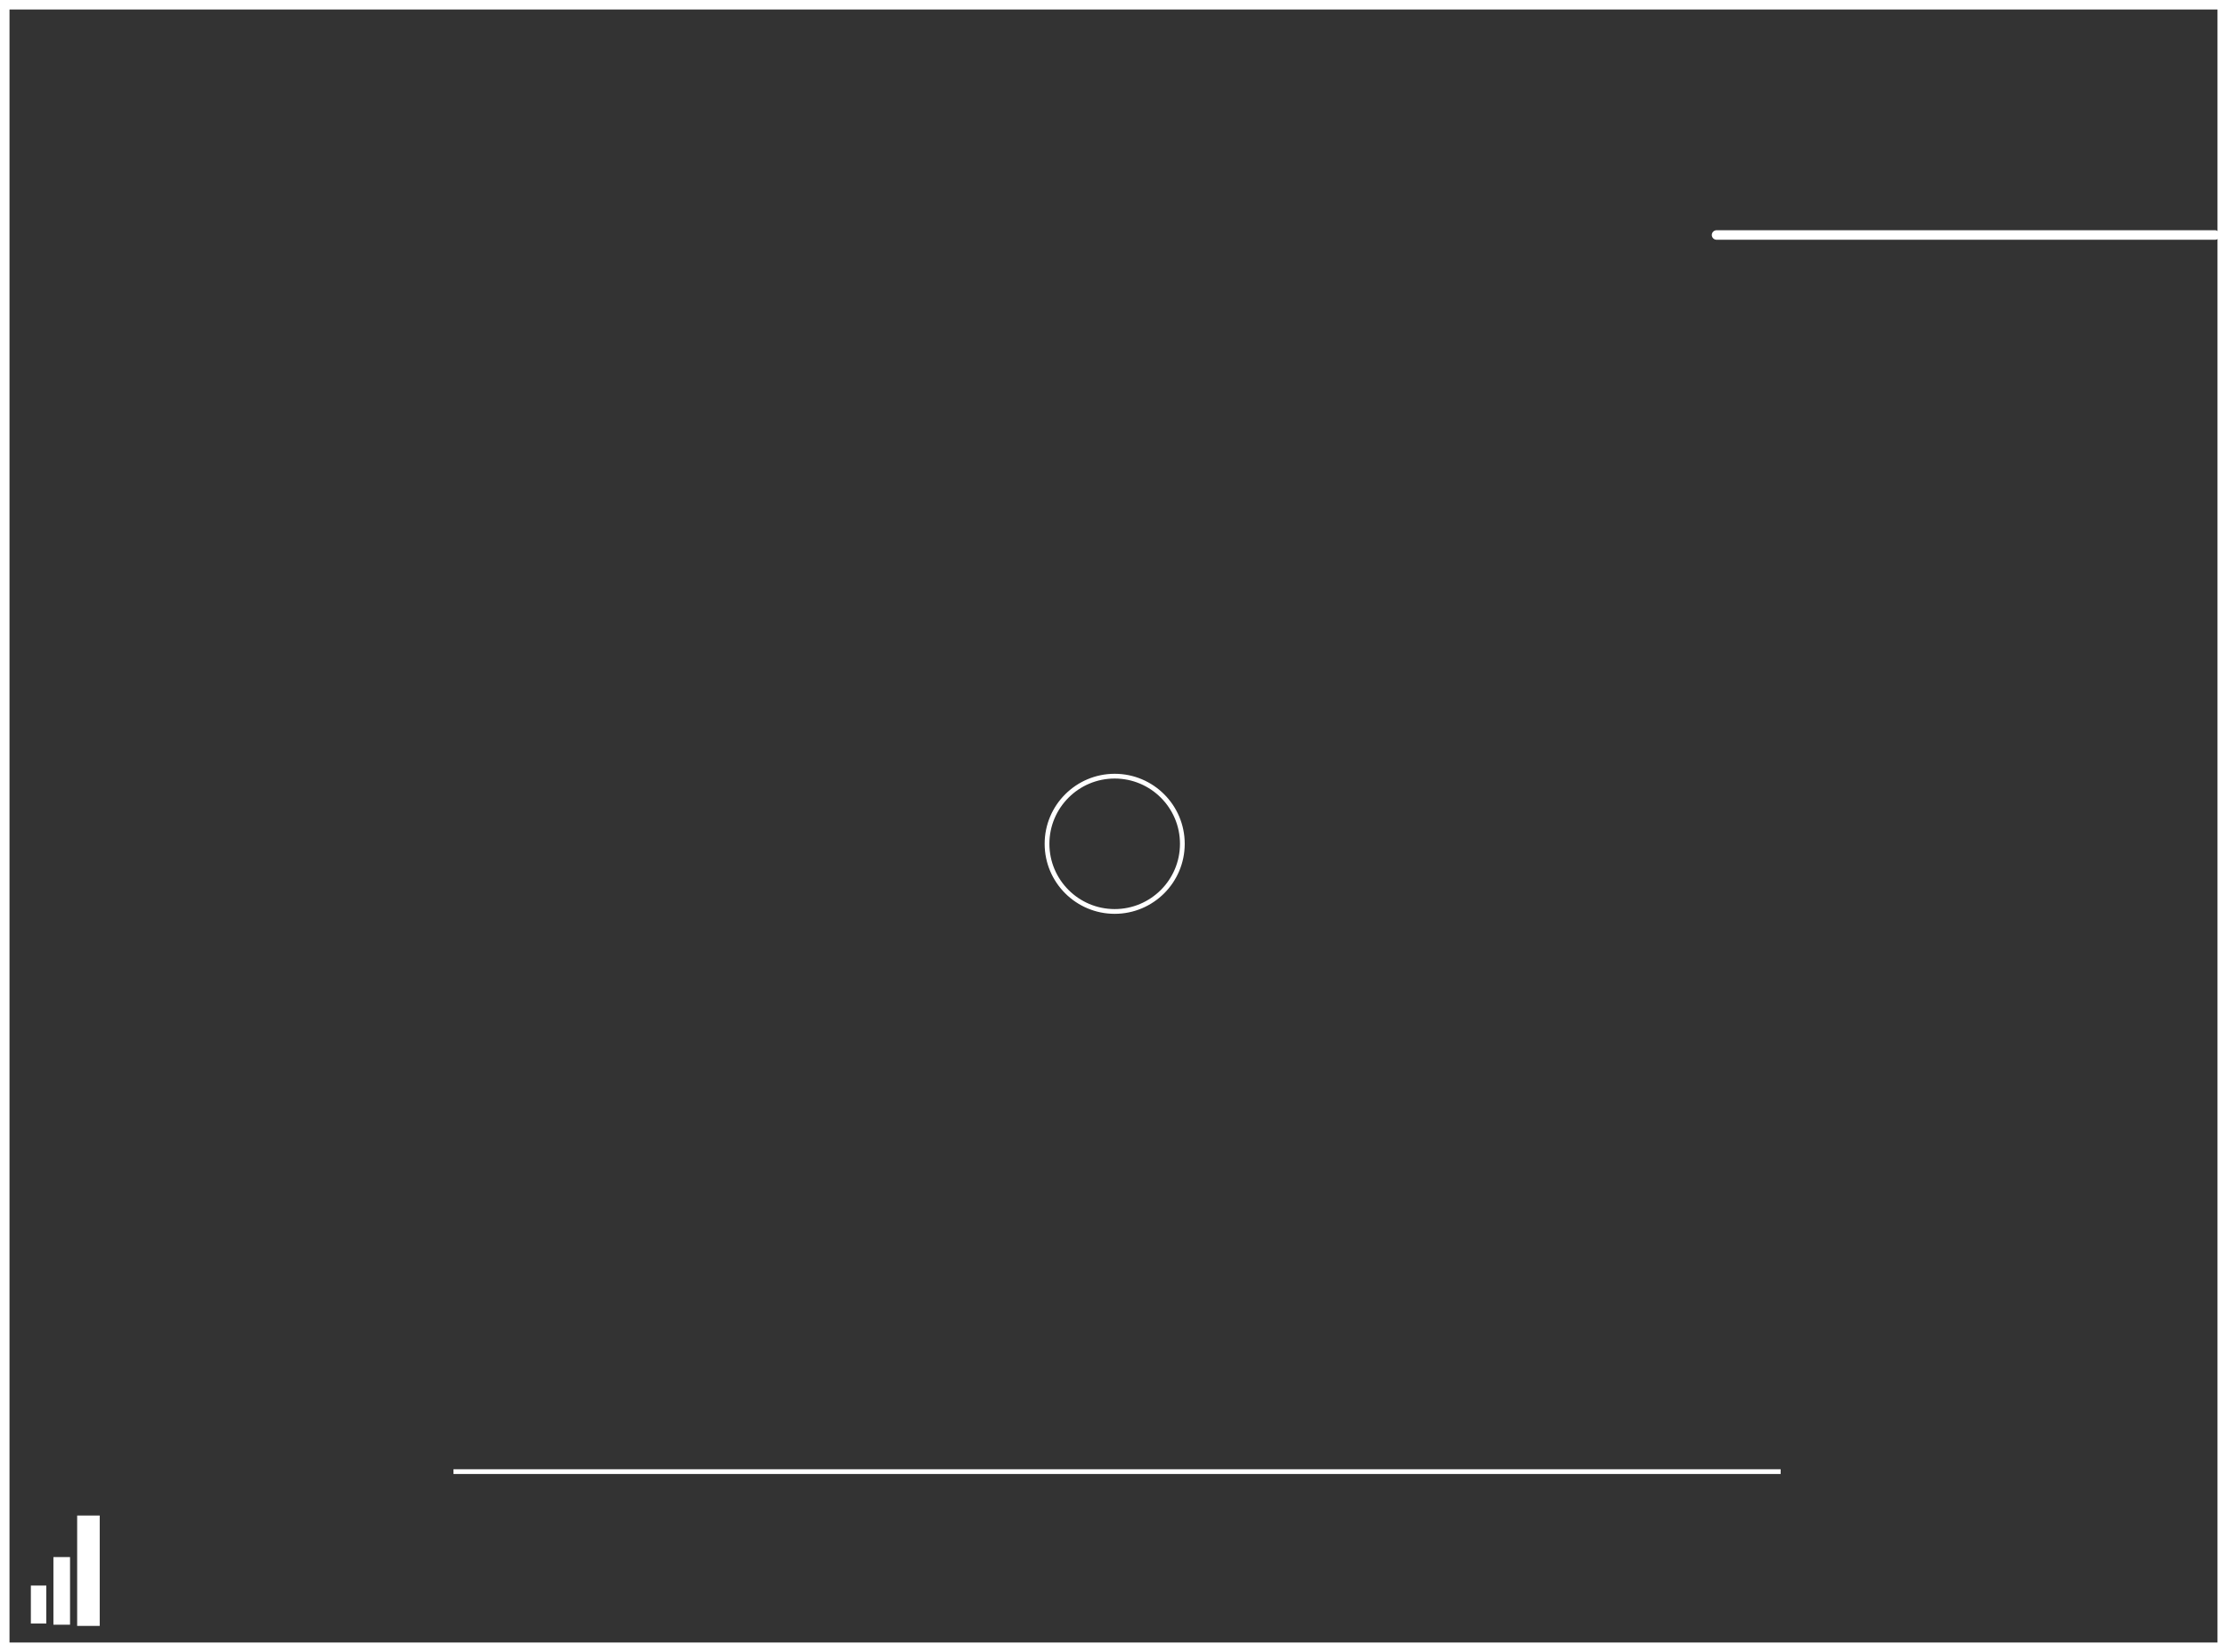 <svg version="1.1" width="469" height="348" viewBox="0.5 0.5 469 348" xmlns="http://www.w3.org/2000/svg" xmlns:xlink="http://www.w3.org/1999/xlink">
  <rect x="0.5" y="0.5" width="469" height="348" fill="#333333" stroke="none"/>
  <!-- Exported by Scratch - http://scratch.mit.edu/ -->
  <path id="ID0.18645305186510086" fill="none" stroke="#FFFFFF" stroke-width="2" d="M 1.5 1.5 L 468.5 1.5 L 468.5 347.5 L 1.5 347.5 L 1.5 1.5 Z "/>
  <path id="ID0.955288961995393" fill="none" stroke="#FFFFFF" d="M 235.25 164 C 239.181 164 242.744 165.597 245.324 168.176 C 247.903 170.756 249.5 174.319 249.5 178.25 C 249.5 182.181 247.903 185.744 245.324 188.324 C 242.744 190.903 239.181 192.5 235.25 192.5 C 231.319 192.5 227.756 190.903 225.176 188.324 C 222.597 185.744 221 182.181 221 178.25 C 221 174.319 222.597 170.756 225.176 168.176 C 227.756 165.597 231.319 164 235.25 164 Z " stroke-width="1"/>
  <path id="ID0.597265456803143" fill="#FFFFFF" stroke="none" d="M 96 310 L 375.5 310 L 375.5 311 L 96 311 L 96 310 Z " stroke-width="1"/>
  <path id="ID0.40711663756519556" fill="#FFFFFF" stroke="none" d="M 7 334.5 L 10.25 334.5 L 10.25 342.5 L 7 342.5 L 7 334.5 Z " stroke-width="1"/>
  <path id="ID0.26939492486417294" fill="#FFFFFF" stroke="none" d="M 11.75 328.5 L 15.25 328.5 L 15.25 342.75 L 11.75 342.75 L 11.75 328.5 Z " stroke-width="1"/>
  <path id="ID0.550299659371376" fill="#FFFFFF" stroke="none" d="M 16.75 319.75 L 21.5 319.75 L 21.5 343 L 16.75 343 L 16.75 319.75 Z " stroke-width="1"/>
  <path id="ID0.7898913472890854" fill="none" stroke="#FFFFFF" stroke-width="2" stroke-linecap="round" d="M 362 50 L 467 50 "/>
</svg>